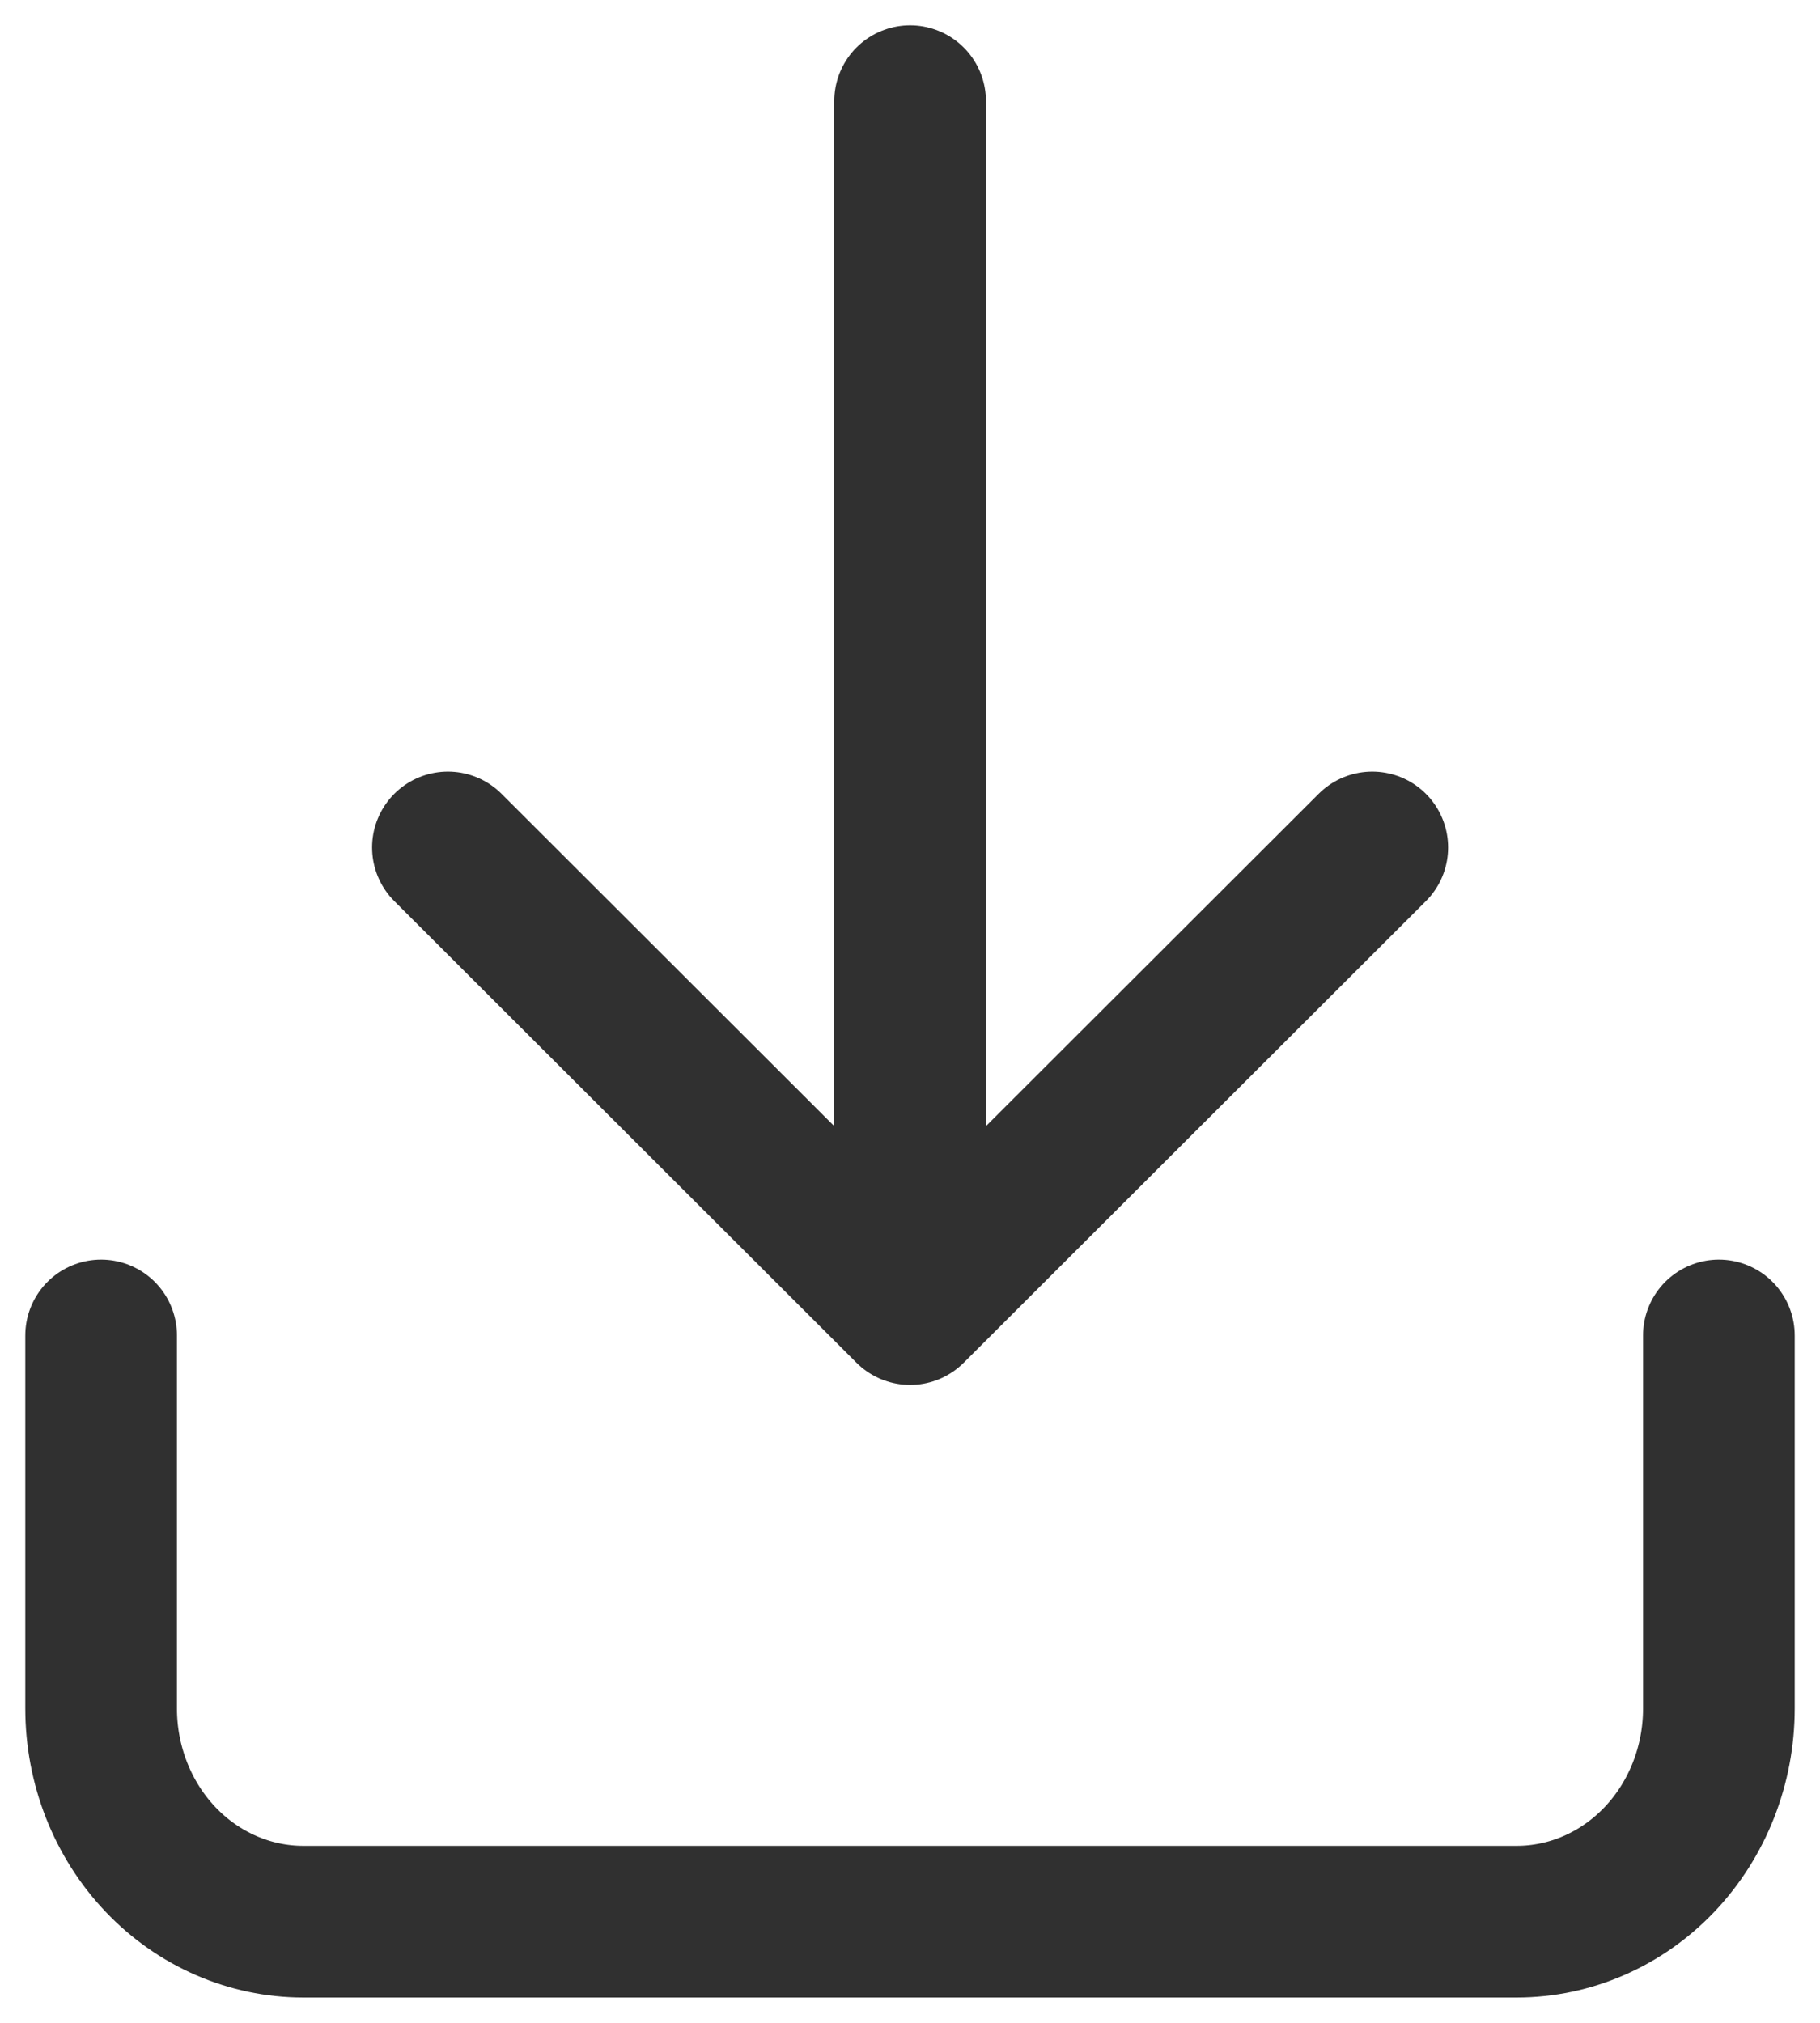<svg width="18" height="20" viewBox="0 0 18 20" fill="none" xmlns="http://www.w3.org/2000/svg">
<path id="Icon" d="M1 13.204L1 16.892C1 17.451 1.211 17.988 1.586 18.383C1.961 18.778 2.47 19 3 19H15C15.53 19 16.039 18.778 16.414 18.383C16.789 17.988 17 17.451 17 16.892V13.204M9.001 1V12.943M9.001 12.943L13.572 8.379M9.001 12.943L4.43 8.379" stroke="#303030" stroke-width="1.5" stroke-linecap="round" stroke-linejoin="round"/>
</svg>
